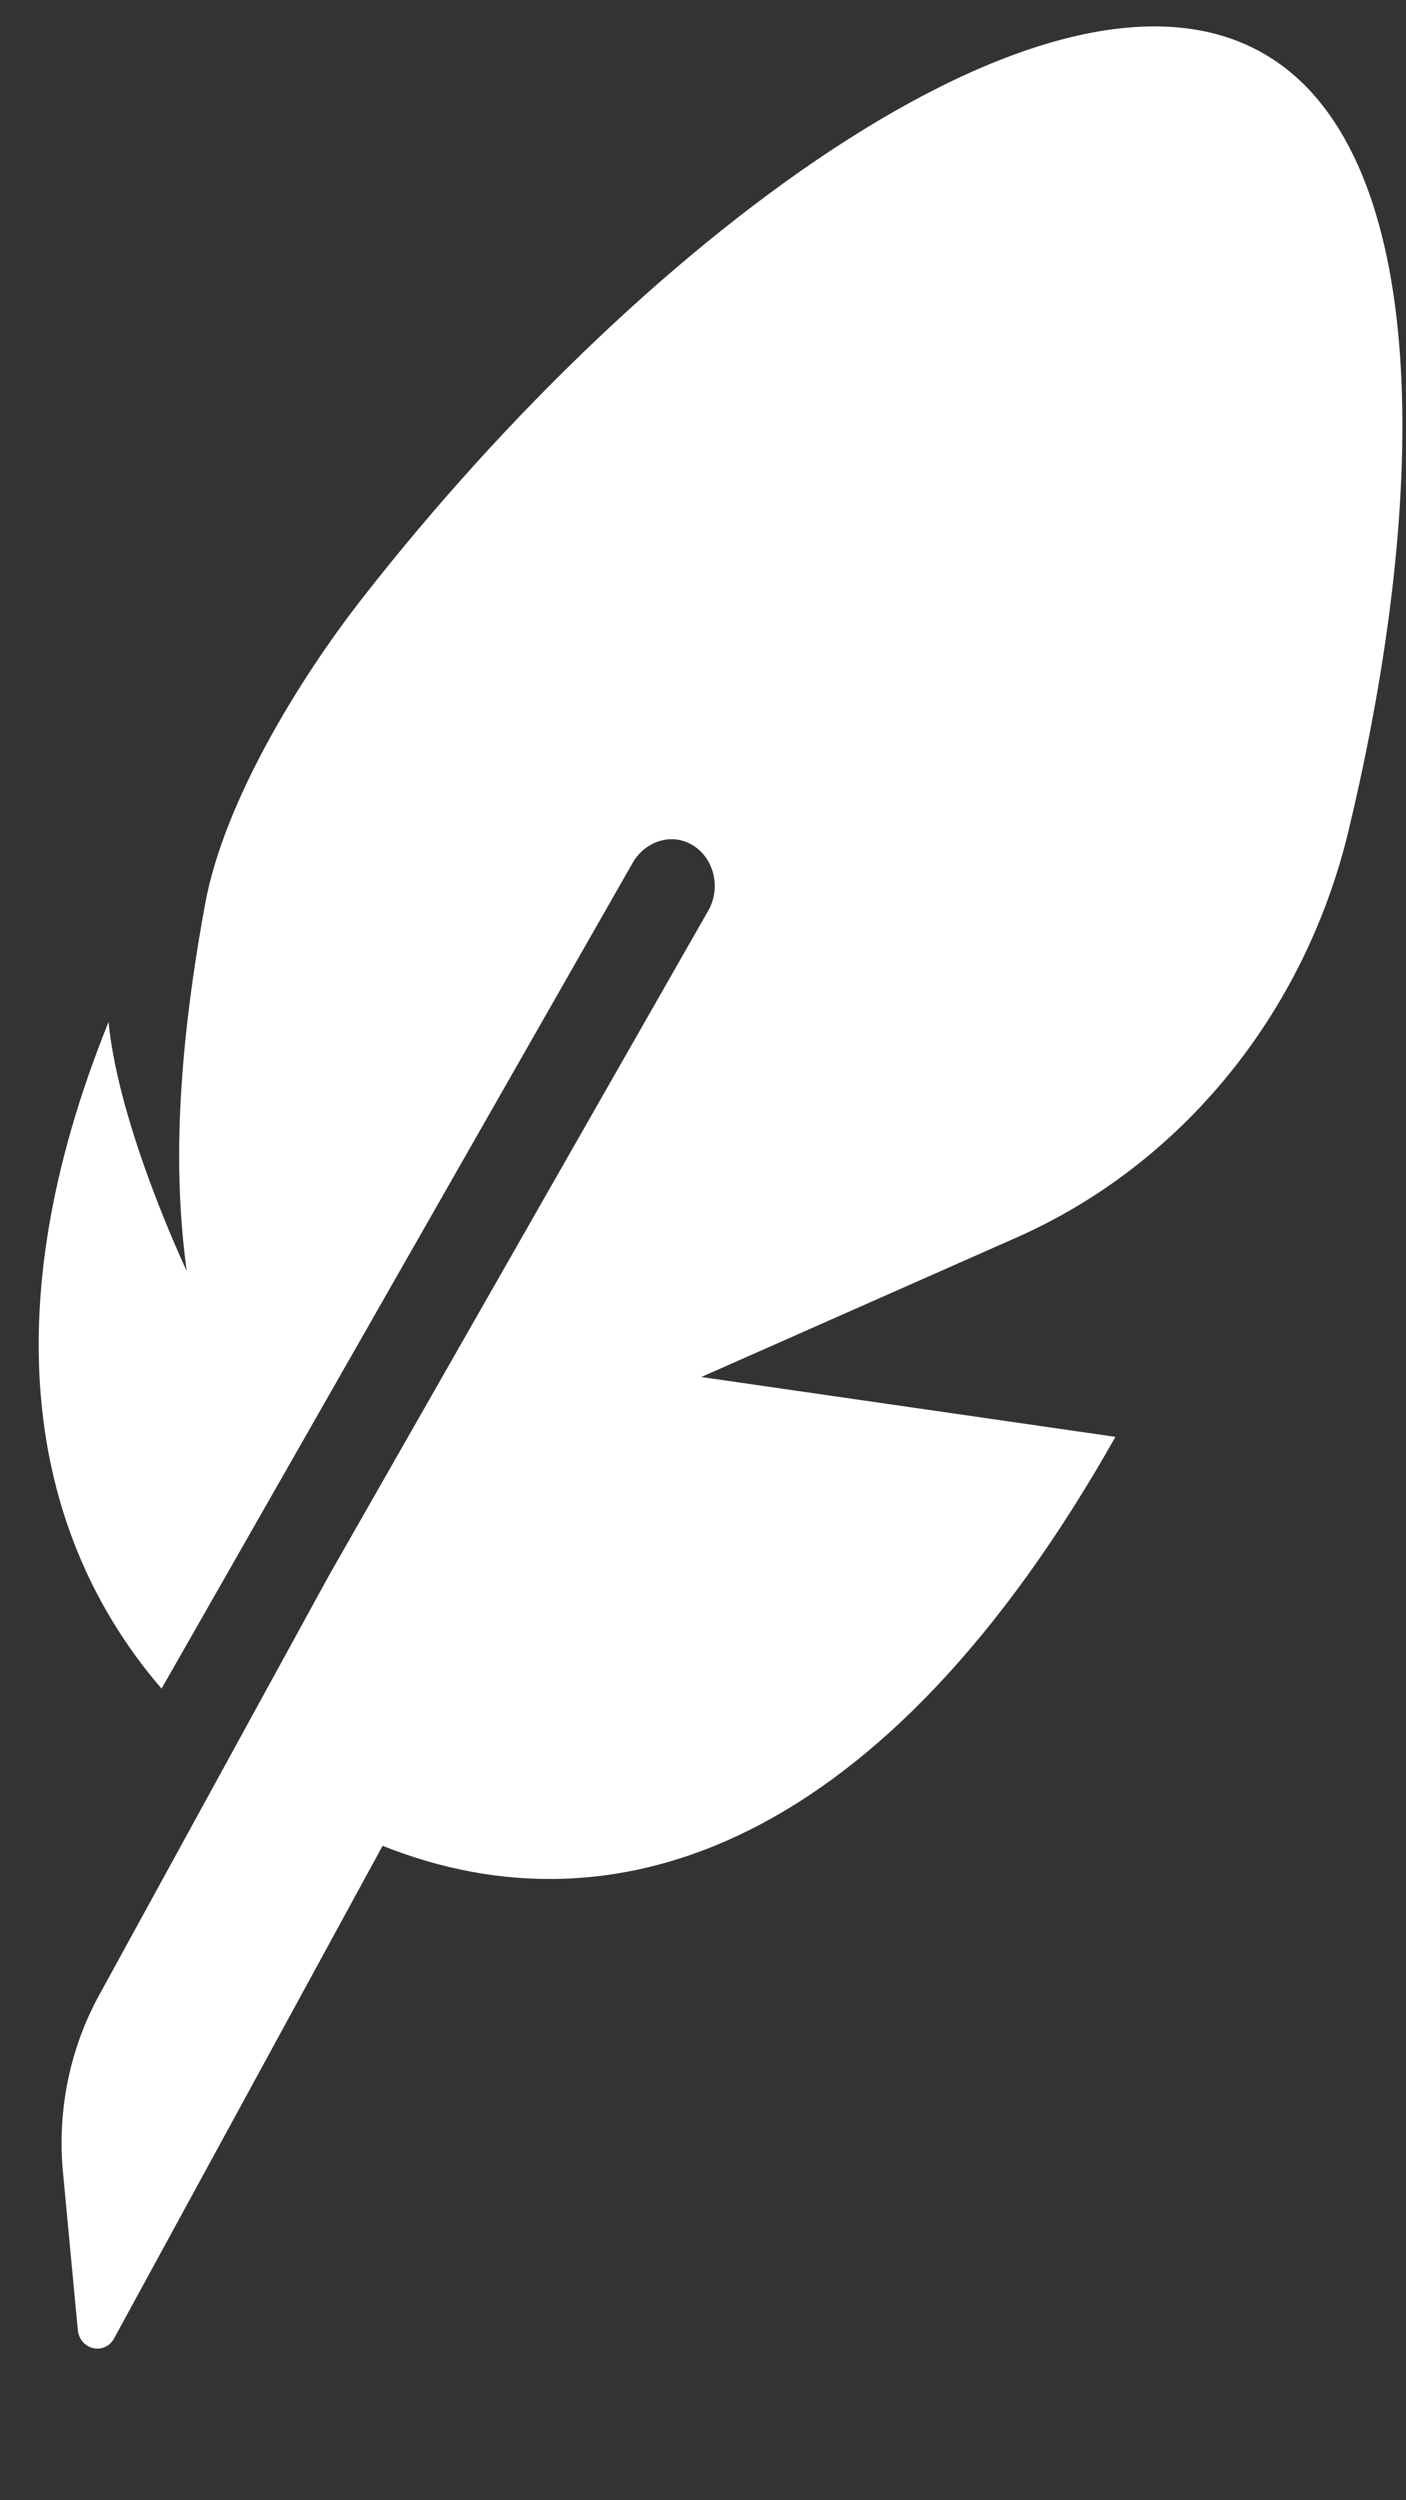 <svg width="9" height="16" viewBox="0 0 9 16" fill="none" xmlns="http://www.w3.org/2000/svg">
<rect x="0" y="0" width="9" height="16" fill="#333333" stroke="none"/>
<path d="M8.633 5.312C9.16 3.114 9.143 1.027 8.146 0.378C6.817 -0.488 4.161 1.469 2.318 3.83C1.918 4.342 1.433 5.131 1.313 5.785C1.113 6.874 1.121 7.585 1.195 8.133C1.195 8.133 0.759 7.213 0.695 6.54C-0.059 8.403 0.198 9.835 1.034 10.806L4.049 5.523C4.127 5.386 4.292 5.329 4.424 5.403C4.57 5.484 4.618 5.679 4.534 5.827L2.107 10.08L0.635 12.767C0.447 13.109 0.366 13.506 0.403 13.9L0.498 14.909C0.51 15.038 0.67 15.075 0.731 14.963L2.449 11.812C3.945 12.409 5.663 11.812 7.14 9.195L4.489 8.812L6.51 7.918C7.56 7.453 8.352 6.49 8.633 5.312Z" fill="white"/>
</svg>
